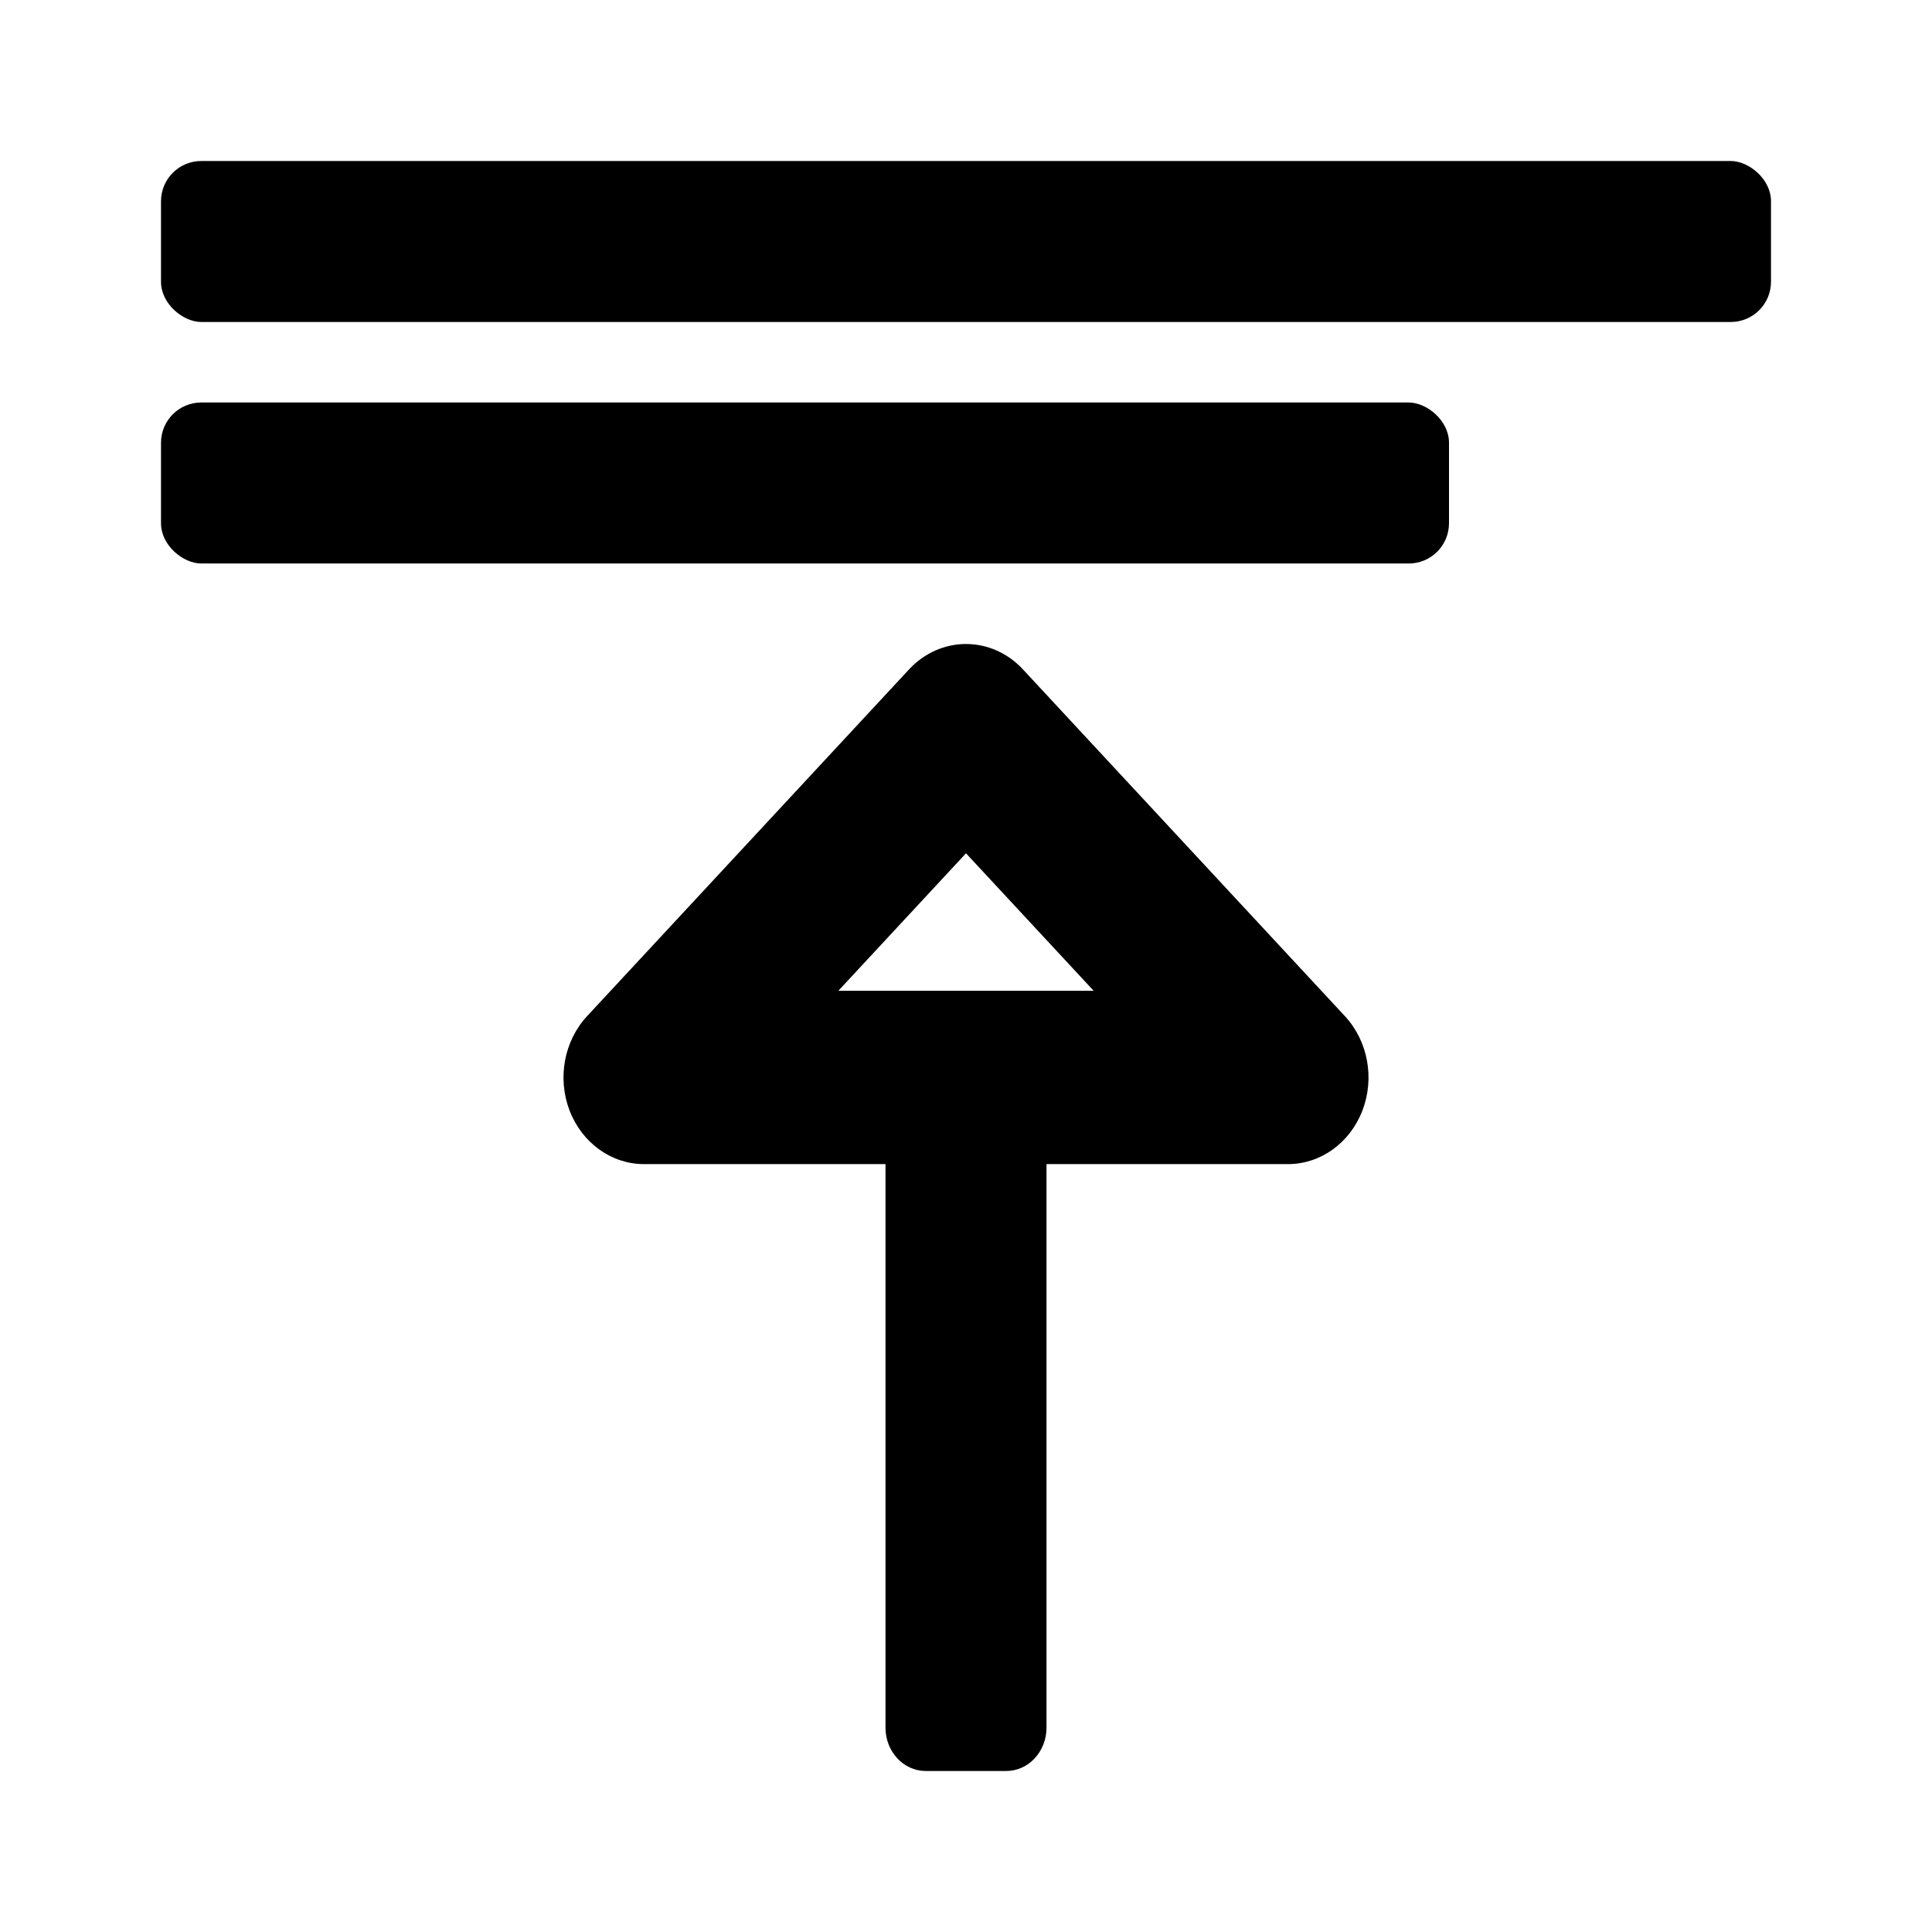 <svg width="24" height="24" viewBox="0 0 24 24" fill="none" xmlns="http://www.w3.org/2000/svg">
  <rect width="2" height="20" rx="0.5" transform="matrix(-4.37114e-08 -1 -1 4.37114e-08 22 4)"
    fill="black" />
  <rect width="2" height="16" rx="0.5" transform="matrix(-4.37114e-08 -1 -1 4.37114e-08 18 7)"
    fill="black" />
  <path fill-rule="evenodd" clip-rule="evenodd"
    d="M12.707 8.315C12.52 8.113 12.265 8 12 8C11.735 8 11.48 8.113 11.293 8.315L7.293 12.623C7.007 12.931 6.921 13.394 7.076 13.797C7.231 14.199 7.596 14.461 8 14.461H11V21.462C11 21.759 11.224 22 11.5 22H12.5C12.776 22 13 21.759 13 21.462V14.461H16C16.404 14.461 16.769 14.199 16.924 13.797C17.079 13.394 16.993 12.931 16.707 12.623L12.707 8.315ZM13.586 12.308L12 10.6L10.414 12.308H13.586Z"
    fill="black" />
</svg>